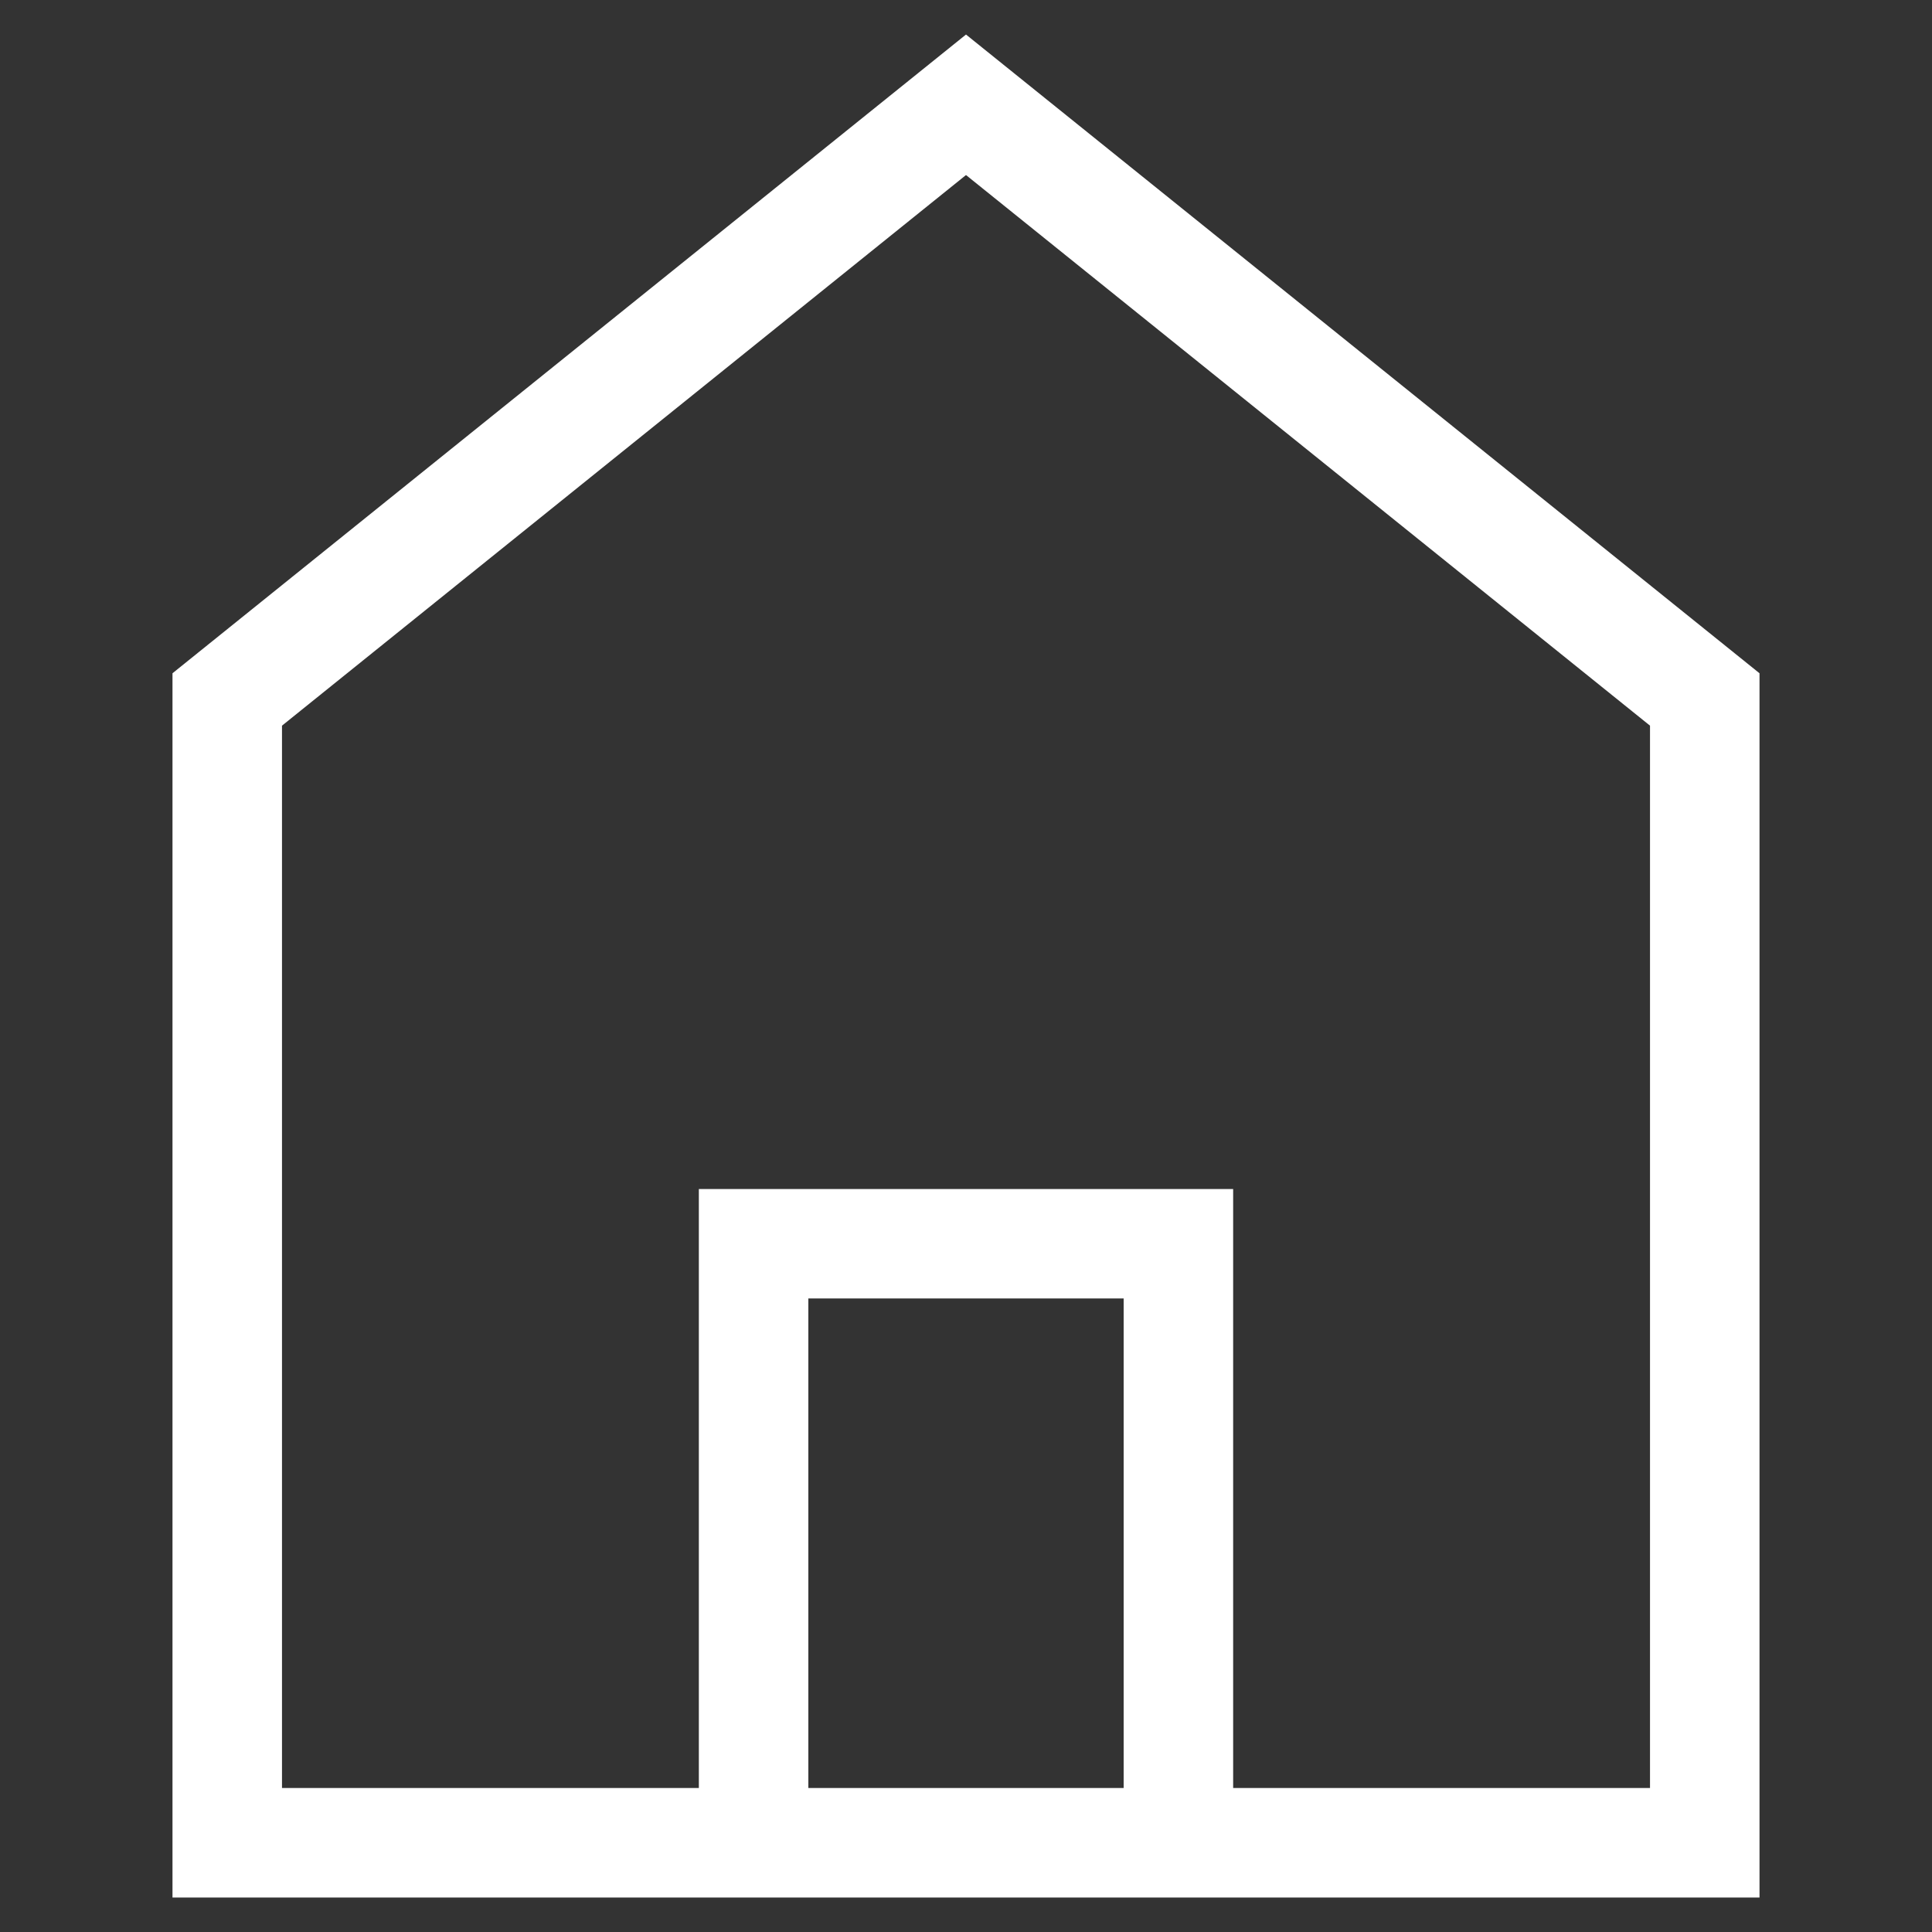 <svg width="25" height="25" viewBox="0 0 25 25" fill="none" xmlns="http://www.w3.org/2000/svg">
<rect x="0" y="0" width="25" height="25" fill="#333333" stroke="none"/>
<path fill-rule="evenodd" clip-rule="evenodd" d="M12.5 0.447L2.232 8.712V24.554H22.768V8.712L12.5 0.447ZM3.649 9.39L12.5 2.265L21.351 9.39V23.137H15.957V15.386H9.043V23.137H3.649V9.39ZM10.46 23.137H14.54V16.802H10.46V23.137Z" fill="white"/>
</svg>
